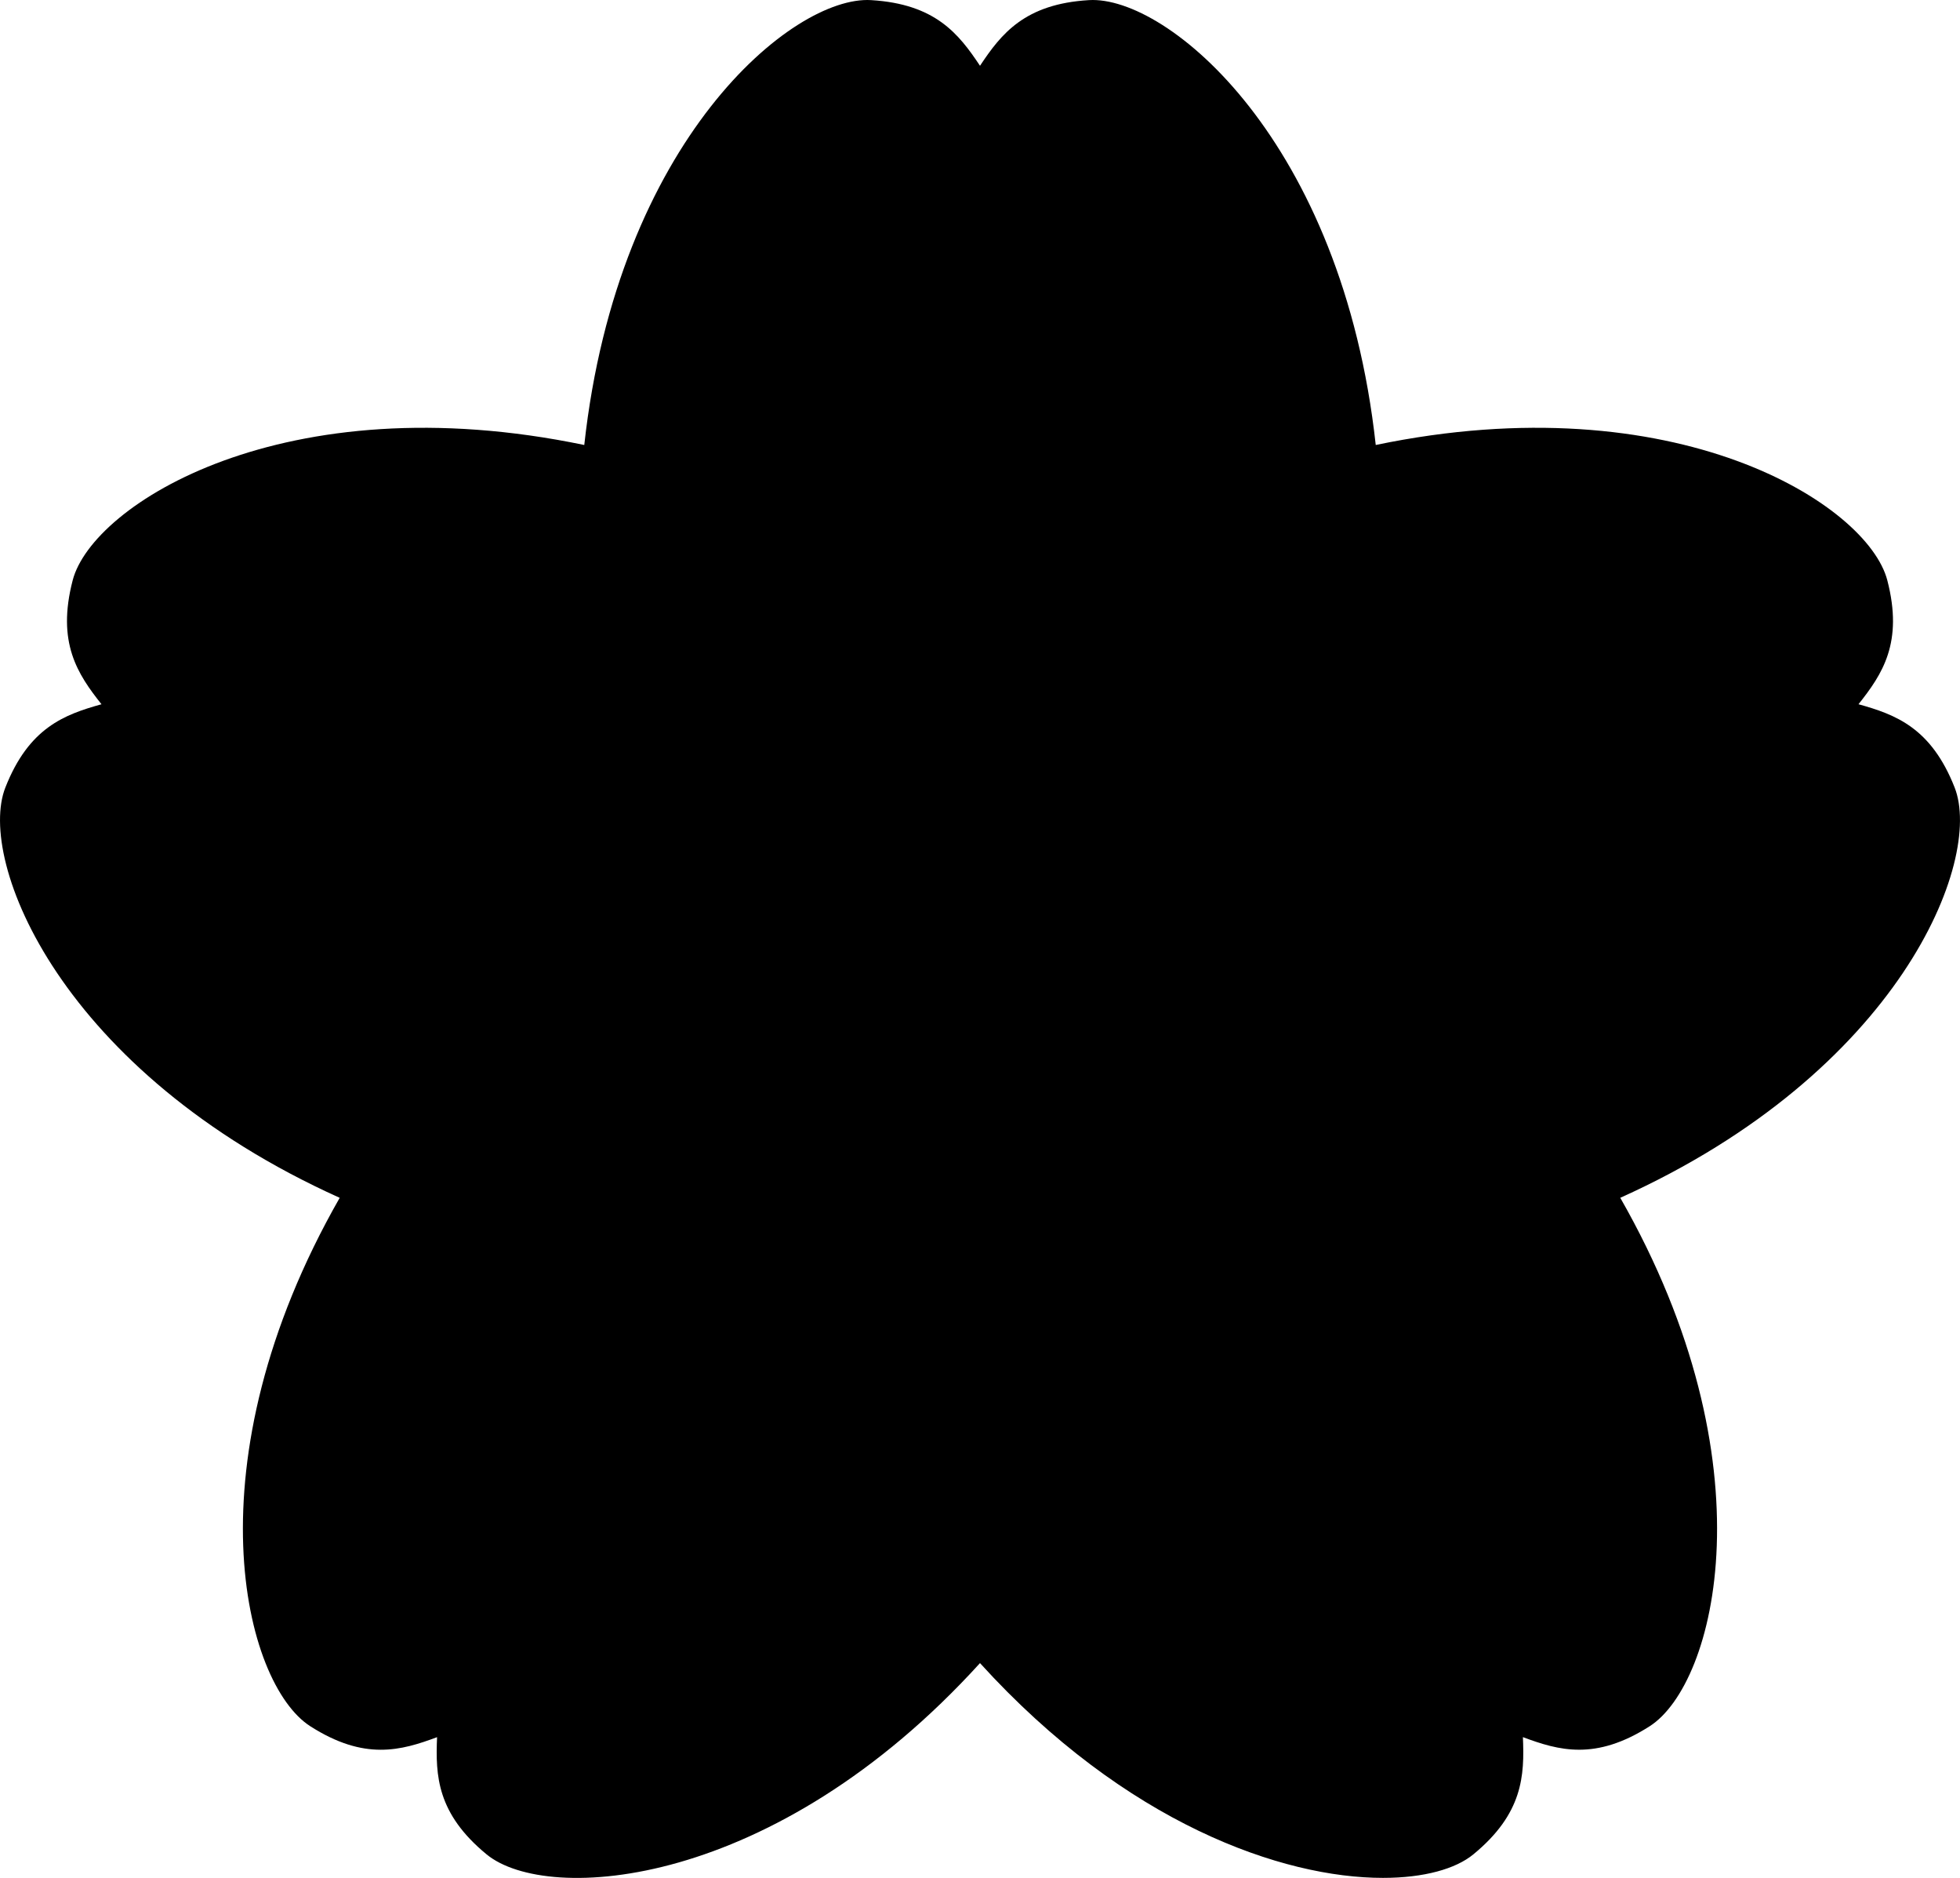 <svg xmlns="http://www.w3.org/2000/svg" width="199.999" height="191.594" viewBox="0 0 199.999 191.594"><path d="M111.954,169.675c-21,23.109-44.148,24.61-50.346,19.514h0c-5.073-4.172-5.22-8.039-5.054-11.958-3.677,1.369-7.4,2.424-12.936-1.113-6.763-4.321-12.494-26.8,3-53.913C18.146,109.378,9.568,87.821,12.5,80.35c2.4-6.114,6.032-7.448,9.811-8.5-2.438-3.074-4.592-6.289-2.939-12.647C21.39,51.434,41,39.037,71.574,45.4,74.975,14.355,92.825-.469,100.836.012h0c6.556.393,8.948,3.435,11.118,6.7,2.17-3.269,4.563-6.311,11.12-6.7,8.011-.48,25.861,14.345,29.262,45.386,30.573-6.359,50.184,6.039,52.2,13.805,1.652,6.357-.5,9.571-2.939,12.645,3.779,1.054,7.411,2.39,9.811,8.5,2.932,7.471-5.648,29.028-34.12,41.855,15.495,27.112,9.763,49.593,3,53.914-5.535,3.536-9.258,2.48-12.935,1.111.166,3.92.017,7.788-5.056,11.959-1.8,1.48-5.029,2.4-9.221,2.4C142.838,191.593,126.853,186.077,111.954,169.675Z" transform="translate(-11.955 0)"/></svg>
